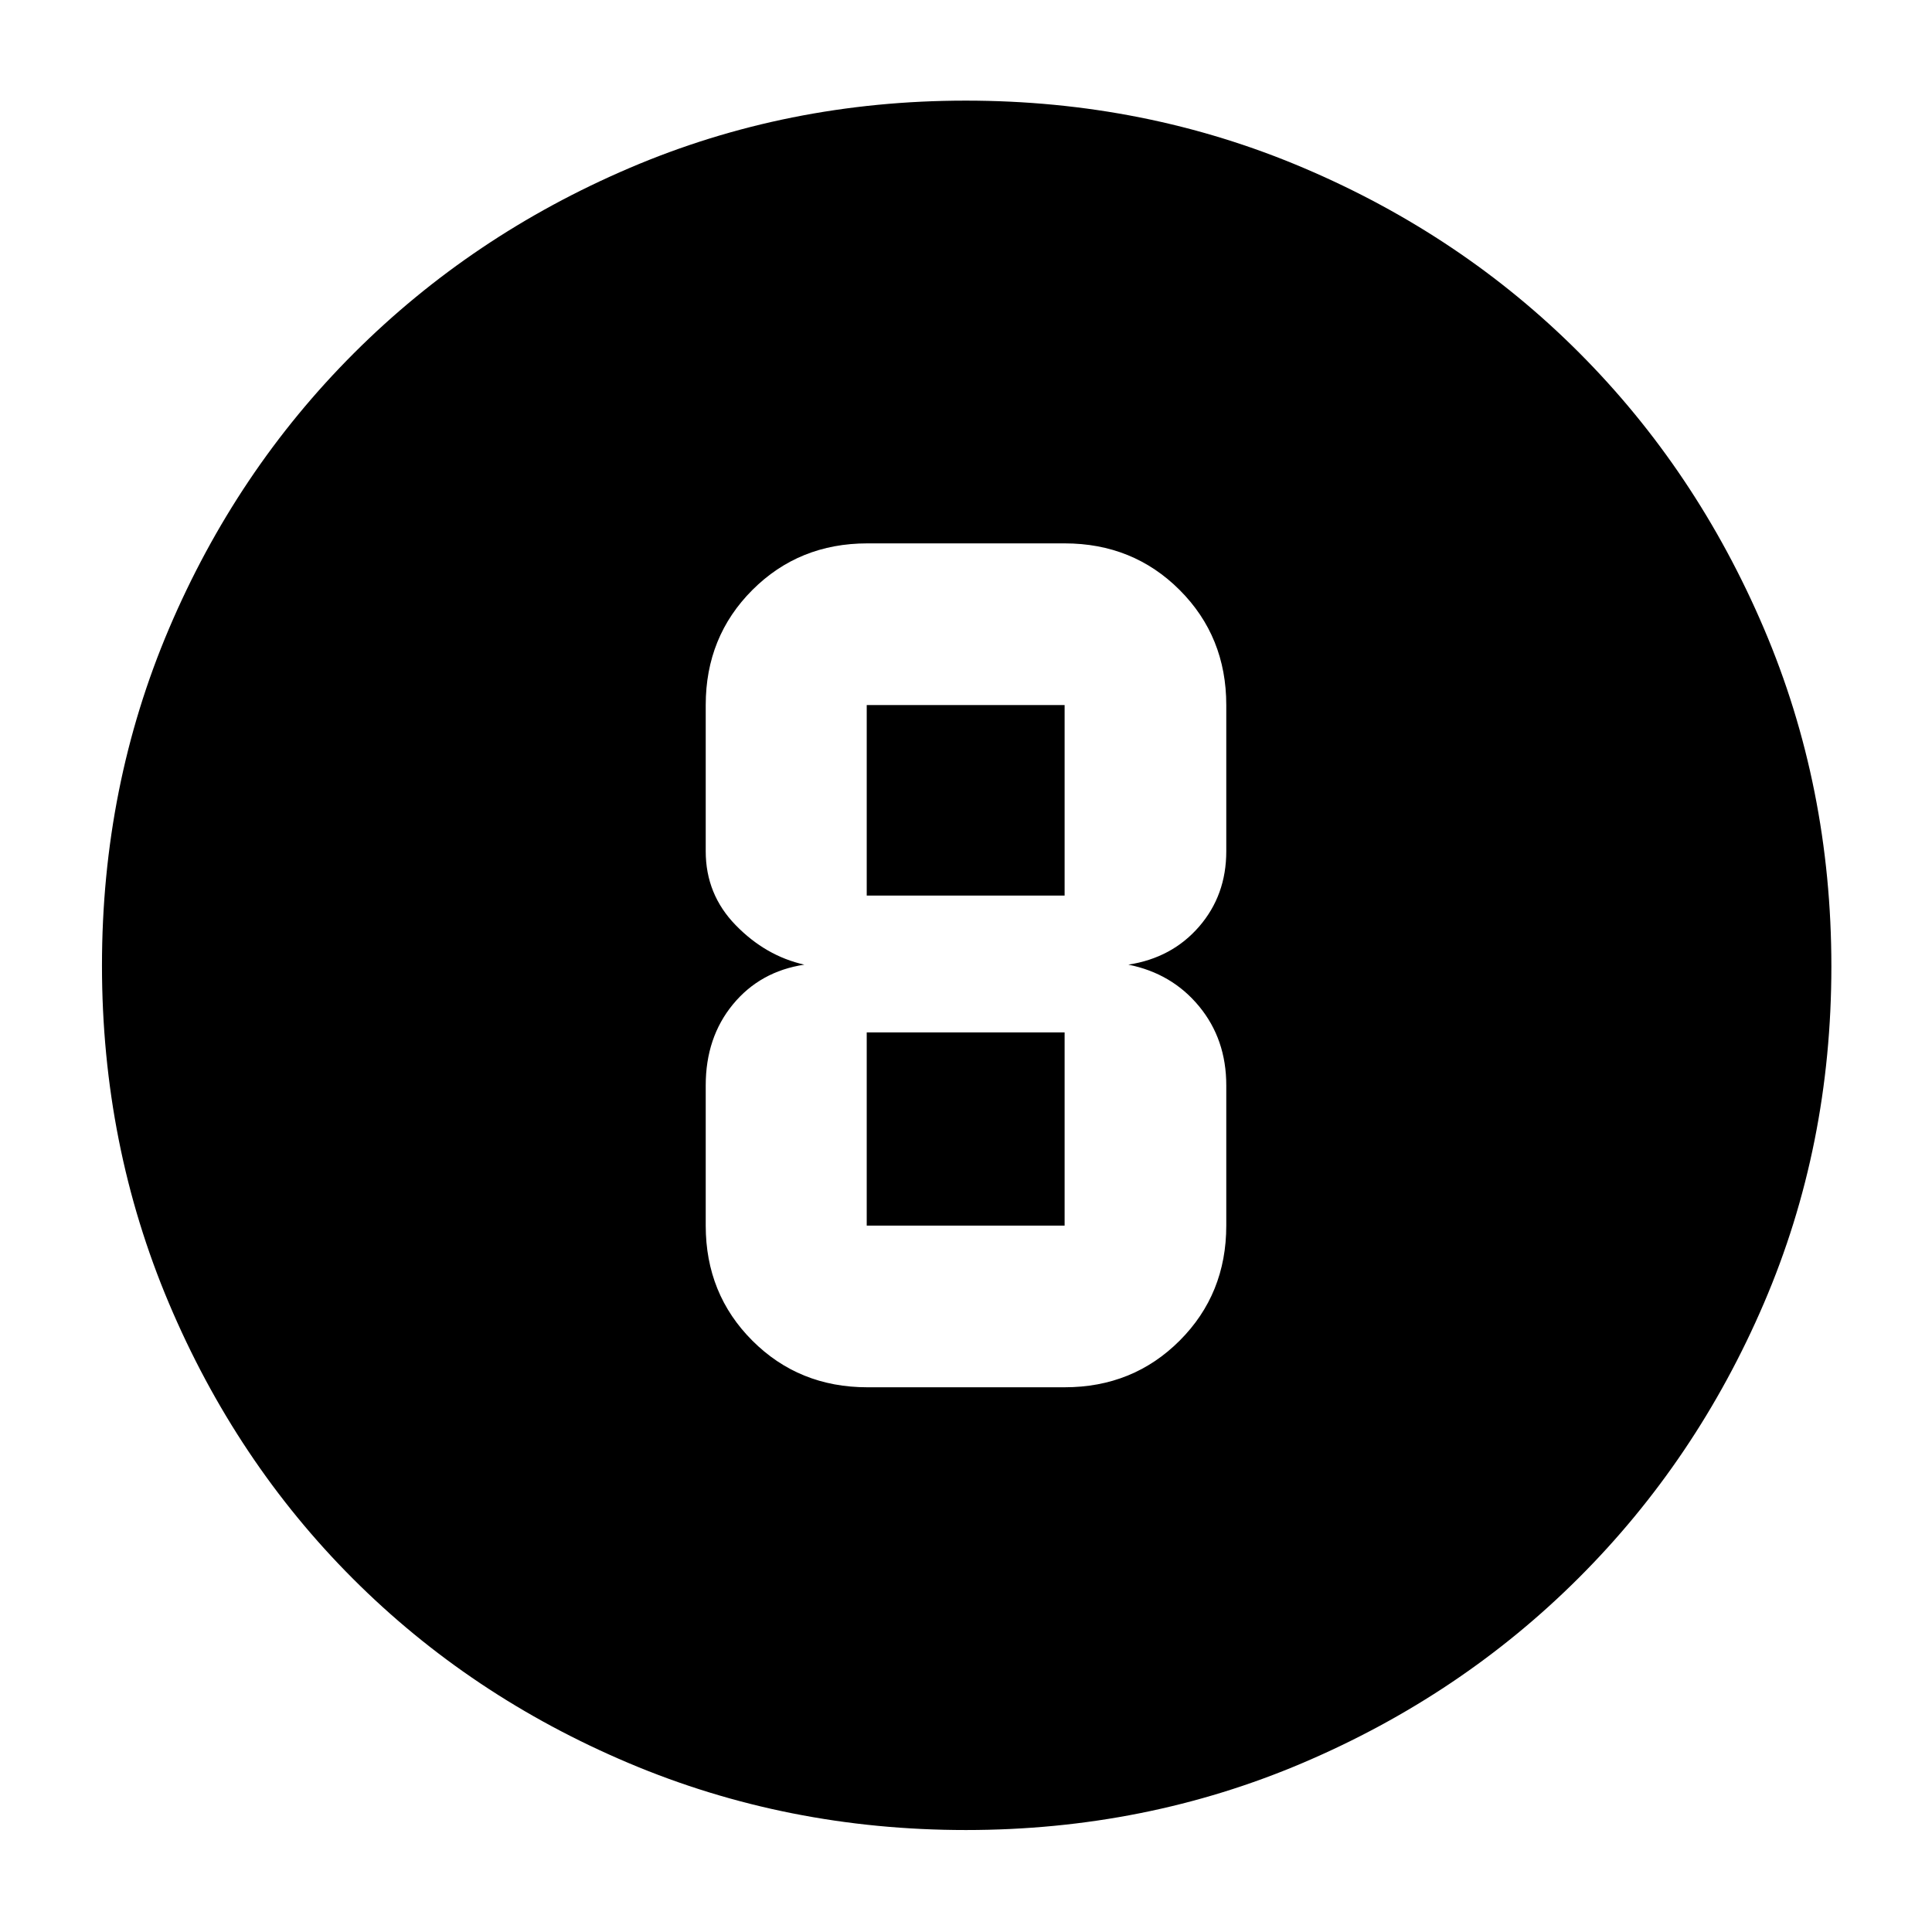 <svg xmlns="http://www.w3.org/2000/svg" height="40" viewBox="0 -960 960 960" width="40"><path d="M479.96-50.67q-88.91 0-167.58-33.27-78.67-33.27-136.92-91.52-58.25-58.25-91.52-136.96-33.27-78.72-33.27-167.82 0-89.12 33.33-167.44t91.86-136.82q58.53-58.49 136.86-91.99Q391.04-910 479.89-910q89.21 0 167.86 33.44 78.64 33.43 136.92 91.82 58.27 58.39 91.8 137.01Q910-569.12 910-479.79q0 89.29-33.51 167.34-33.5 78.05-91.99 136.46-58.5 58.42-136.93 91.87T479.96-50.67Zm-48.96-220h98q33.99 0 57.16-23.17 23.17-23.17 23.17-57.16v-69.69q0-22.89-13.5-39.27-13.5-16.37-35.16-20.71 21.66-3.33 35.16-18.91 13.5-15.59 13.5-37.42v-72.67q0-33.98-23.17-57.16Q562.99-690 529-690h-98q-33.99 0-57.16 23.17-23.17 23.18-23.17 57.16V-537q0 21.42 14.89 36.71 14.88 15.29 34.11 19.62-22 3.34-35.5 19.77t-13.5 40.21V-351q0 33.99 23.17 57.16 23.17 23.17 57.16 23.17Zm-.33-339H529V-515h-98.33v-94.67Zm0 258.67v-96H529v96h-98.33Z"/></svg>
